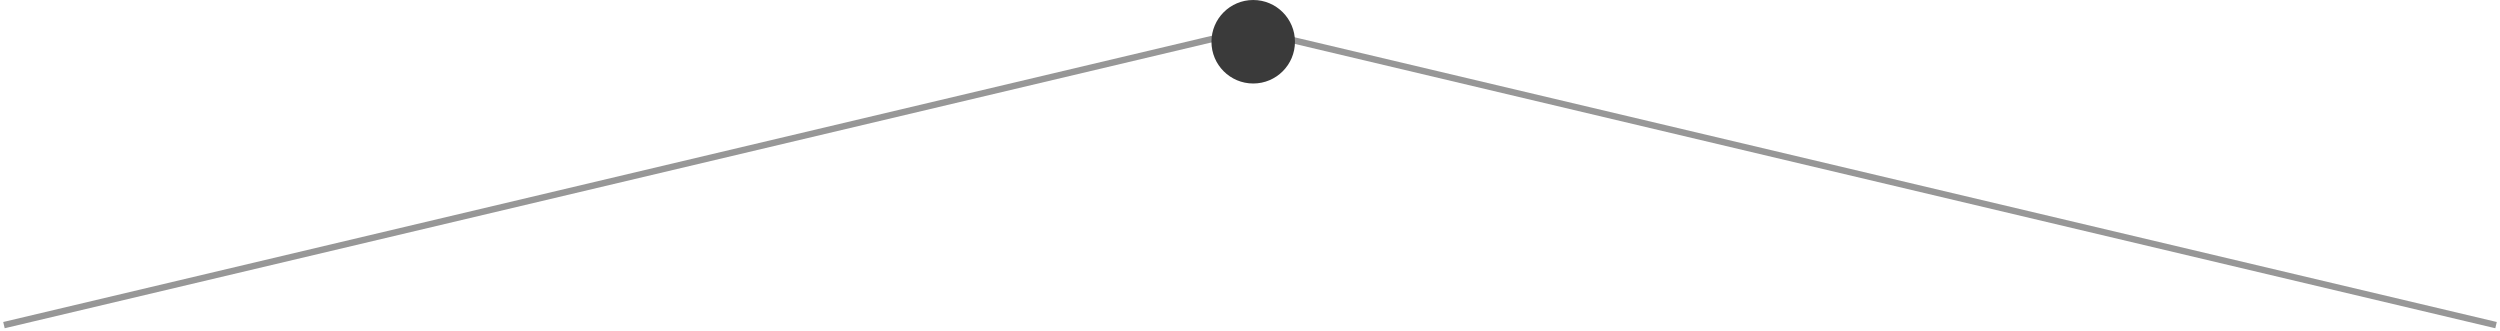 <svg id="SvgjsSvg1000" xmlns="http://www.w3.org/2000/svg" version="1.1" xmlns:xlink="http://www.w3.org/1999/xlink" xmlns:svgjs="http://svgjs.com/svgjs" width="389.204" height="51.602"><defs id="SvgjsDefs1001"></defs><path id="SvgjsPath1007" d="M844.5 819.5L1034.5 864.5 " fill-opacity="0" fill="#ffffff" stroke-dasharray="0" stroke-linejoin="miter" stroke-linecap="square" stroke-opacity="1" stroke="#979797" stroke-miterlimit="50" stroke-width="1" transform="matrix(1,0,0,1,-646.398,-814)"></path><path id="SvgjsPath1008" d="M837.5 819.5L647.5 864.5 " fill-opacity="0" fill="#ffffff" stroke-dasharray="0" stroke-linejoin="miter" stroke-linecap="square" stroke-opacity="1" stroke="#979797" stroke-miterlimit="50" stroke-width="1" transform="matrix(1,0,0,1,-646.398,-814)"></path><path id="SvgjsPath1009" d="M835 820.5C835 816.91 837.91 814 841.5 814C845.09 814 848 816.91 848 820.5C848 824.09 845.09 827 841.5 827C837.91 827 835 824.09 835 820.5Z " fill="#3a3a3a" fill-opacity="1" transform="matrix(1,0,0,1,-646.398,-814)"></path></svg>